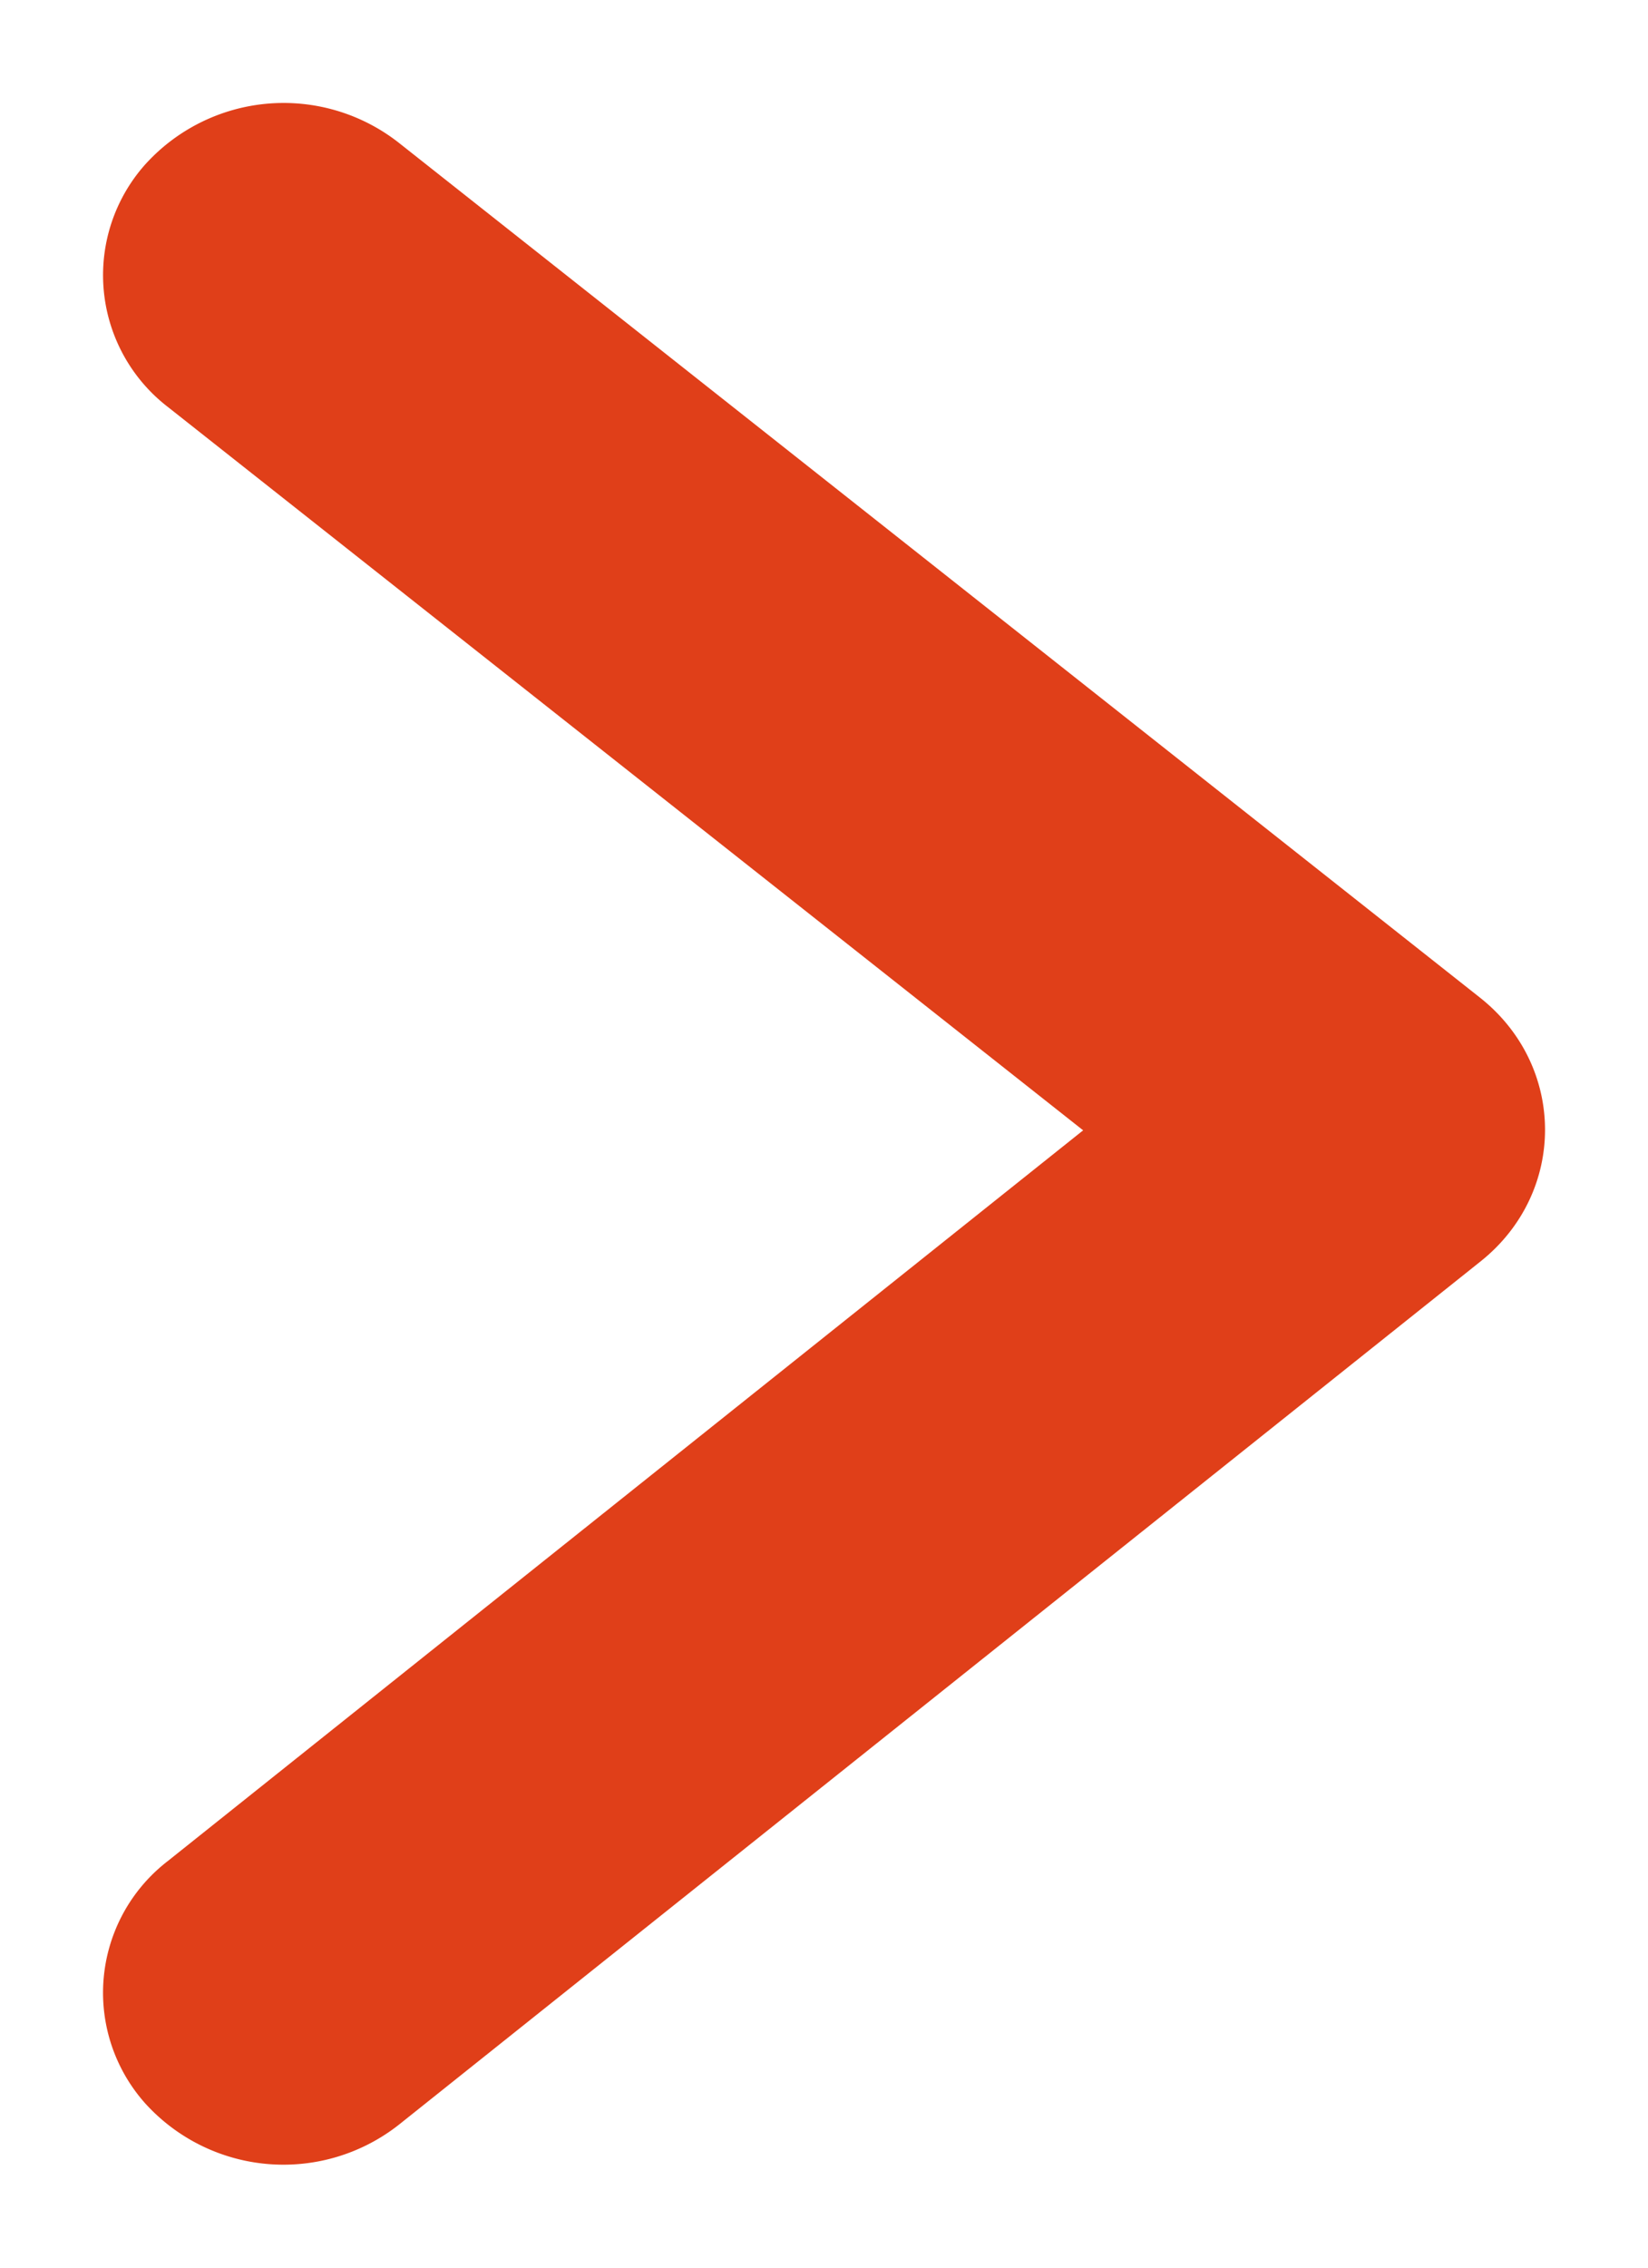 <svg xmlns="http://www.w3.org/2000/svg" width="8" height="11"><path d="M.816 1.975A.807.807 0 01.702.801a.906.906 0 011.232-.11l5.25 4.148c.42.332.422.946.003 1.28l-5.25 4.187a.906.906 0 01-1.233-.104.806.806 0 01.11-1.174l4.444-3.545L.816 1.975z" fill="#E03F19"/></svg>